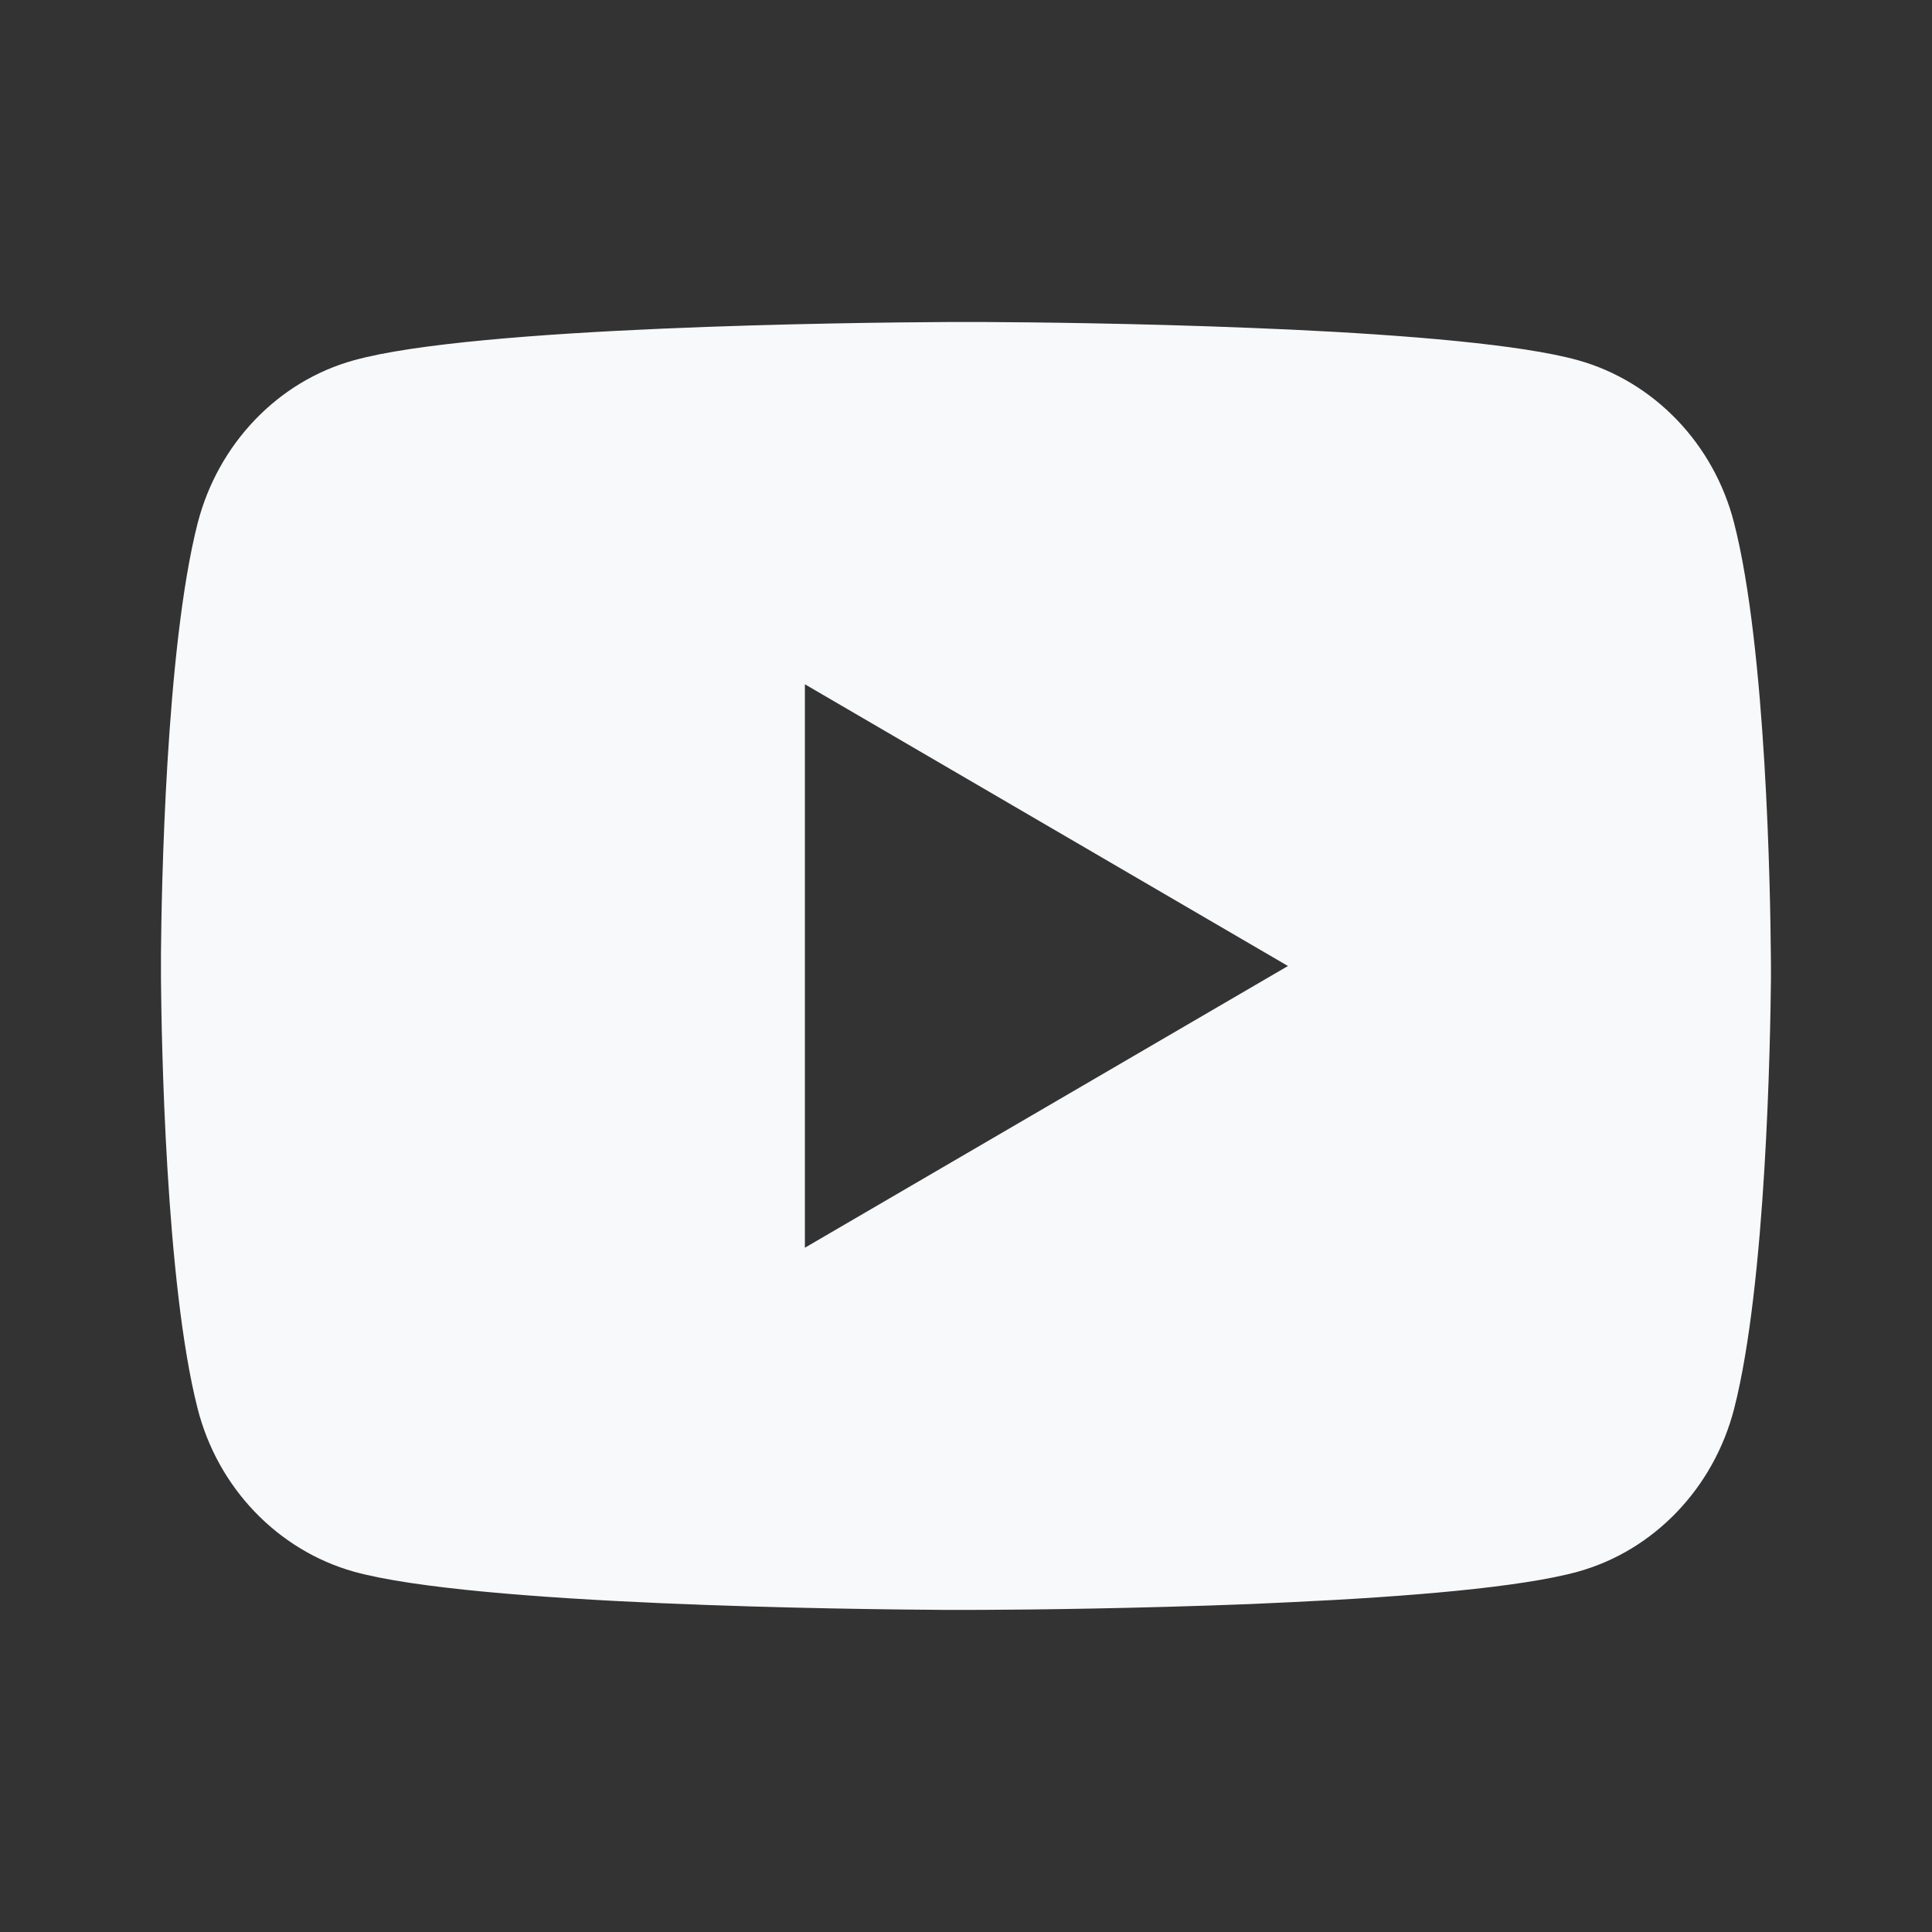 <svg width="28" height="28" viewBox="0 0 28 28" fill="none" xmlns="http://www.w3.org/2000/svg">
<rect x="0" y="0" width="28" height="28" fill="#333333" stroke="none"/>
<path d="M14.285 4.667C14.908 4.67 16.466 4.685 18.123 4.752L18.711 4.777C20.378 4.856 22.044 4.991 22.871 5.221C23.974 5.531 24.84 6.434 25.132 7.58C25.599 9.4 25.657 12.949 25.664 13.809L25.666 13.986V14.189C25.657 15.049 25.599 18.599 25.132 20.418C24.836 21.567 23.969 22.471 22.871 22.777C22.044 23.007 20.378 23.142 18.711 23.22L18.123 23.247C16.466 23.312 14.908 23.329 14.285 23.331L14.011 23.332H13.713C12.395 23.324 6.881 23.265 5.126 22.777C4.025 22.466 3.158 21.564 2.865 20.418C2.399 18.598 2.34 15.049 2.333 14.189V13.809C2.34 12.949 2.399 9.399 2.865 7.58C3.162 6.431 4.028 5.526 5.127 5.222C6.881 4.733 12.396 4.674 13.714 4.667H14.285ZM11.665 9.917V18.083L18.666 14L11.665 9.917Z" fill="#F8F9FA"/>
</svg>
